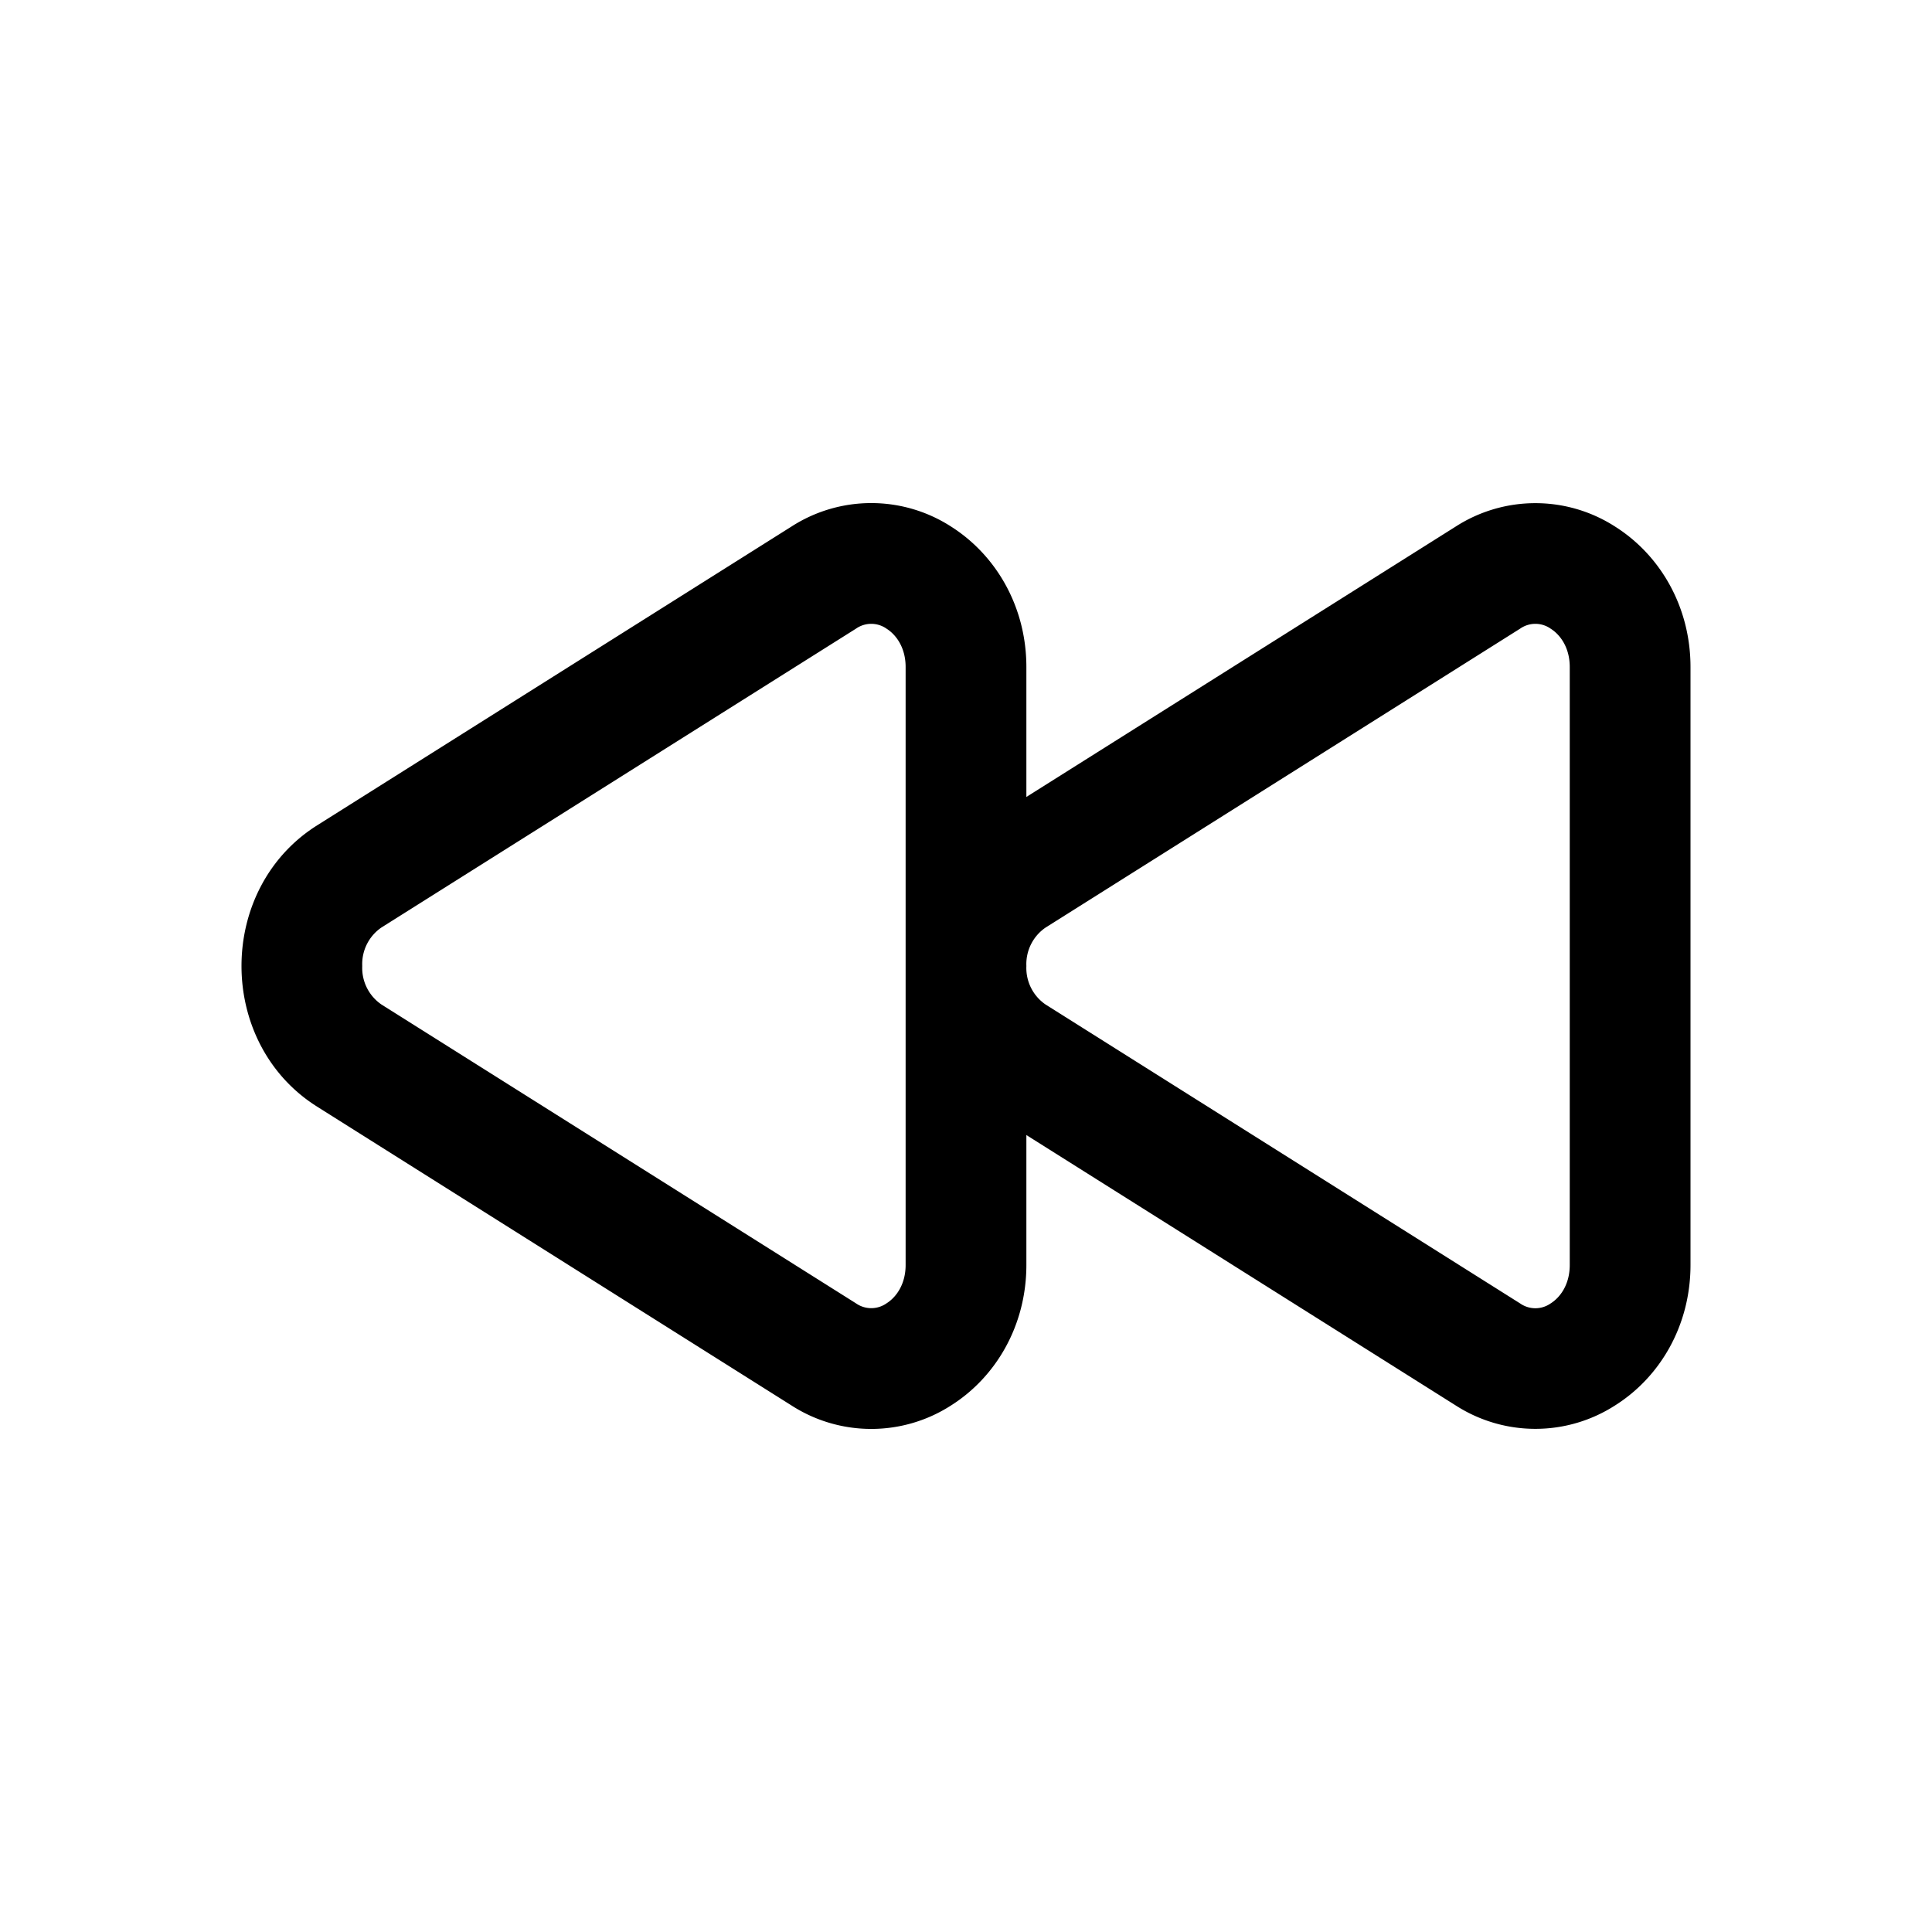 <svg xmlns="http://www.w3.org/2000/svg" width="24" height="24" fill="none" class="persona-icon" viewBox="0 0 24 24"><path fill="currentColor" fill-rule="evenodd" d="M12.75 9.9V8.286c0-.75-.377-1.392-.939-1.747a1.83 1.83 0 0 0-1.976 0l-5.896 3.714c-1.252.789-1.252 2.705 0 3.494l5.896 3.714a1.83 1.83 0 0 0 1.976 0c.562-.354.939-.996.939-1.747V14.1l5.335 3.36a1.83 1.83 0 0 0 1.976 0c.562-.353.939-.995.939-1.746V8.286c0-.75-.377-1.392-.939-1.746a1.83 1.83 0 0 0-1.976 0zm-2.116-2.091a.33.33 0 0 1 .378 0c.124.078.238.24.238.477v7.428c0 .237-.114.399-.238.477a.33.33 0 0 1-.378 0l-5.896-3.713A.55.55 0 0 1 4.5 12a.55.55 0 0 1 .238-.478zM12.75 12a.55.55 0 0 1 .238-.477l5.896-3.714a.33.33 0 0 1 .378 0c.124.078.238.24.238.477v7.428c0 .238-.114.4-.238.478a.33.33 0 0 1-.378 0l-5.896-3.714A.55.55 0 0 1 12.75 12" clip-rule="evenodd"/></svg>